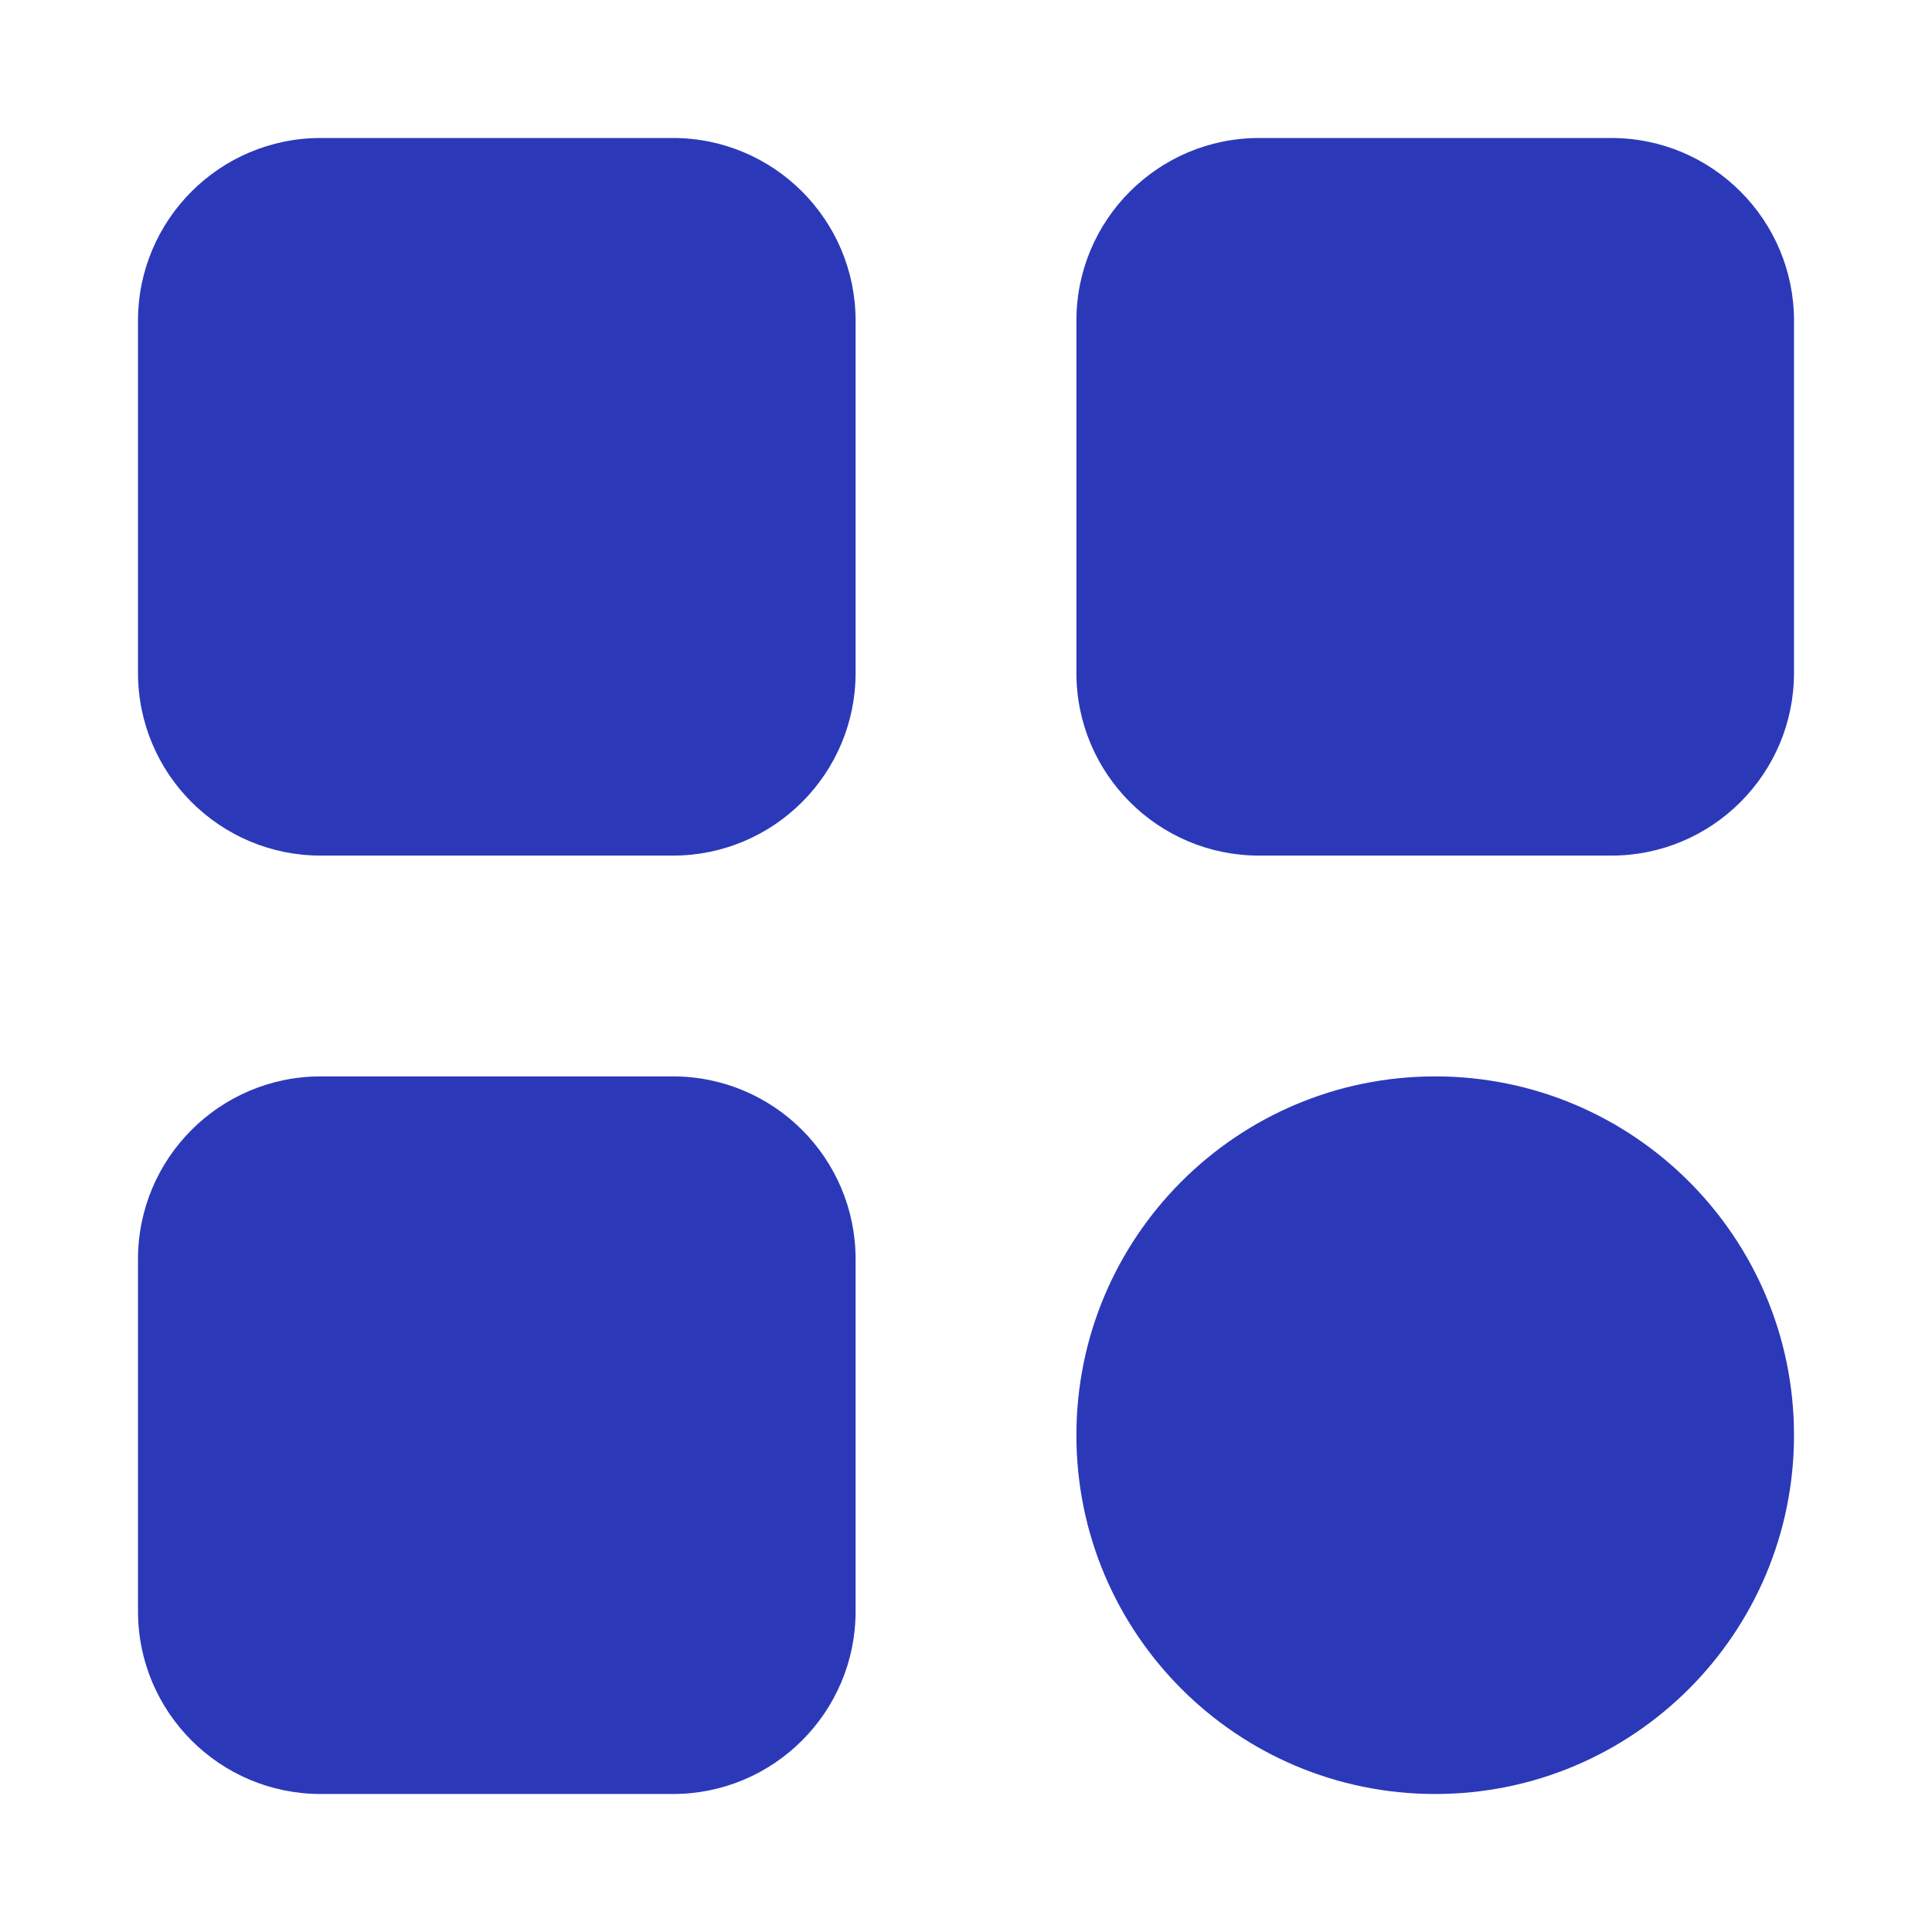 <svg width="28" height="28" viewBox="0 0 28 28" fill="none" xmlns="http://www.w3.org/2000/svg">
<path d="M9.752 2H4.648C3.186 2 2 3.186 2 4.648V9.752C2 11.214 3.186 12.4 4.648 12.4H9.752C11.214 12.4 12.4 11.214 12.4 9.752V4.648C12.4 3.186 11.214 2 9.752 2Z" fill="#2B39B9"/>
<path d="M23.352 2H18.248C16.786 2 15.6 3.186 15.6 4.648V9.752C15.6 11.214 16.786 12.4 18.248 12.4H23.352C24.814 12.4 26 11.214 26 9.752V4.648C26 3.186 24.814 2 23.352 2Z" fill="#2B39B9"/>
<path d="M9.752 15.6H4.648C3.186 15.6 2 16.786 2 18.248V23.352C2 24.814 3.186 26 4.648 26H9.752C11.214 26 12.4 24.814 12.4 23.352V18.248C12.4 16.786 11.214 15.6 9.752 15.6Z" fill="#2B39B9"/>
<path d="M20.8 26C23.672 26 26 23.672 26 20.8C26 17.928 23.672 15.6 20.8 15.6C17.928 15.6 15.6 17.928 15.6 20.8C15.6 23.672 17.928 26 20.8 26Z" fill="#2B39B9"/>
</svg>

